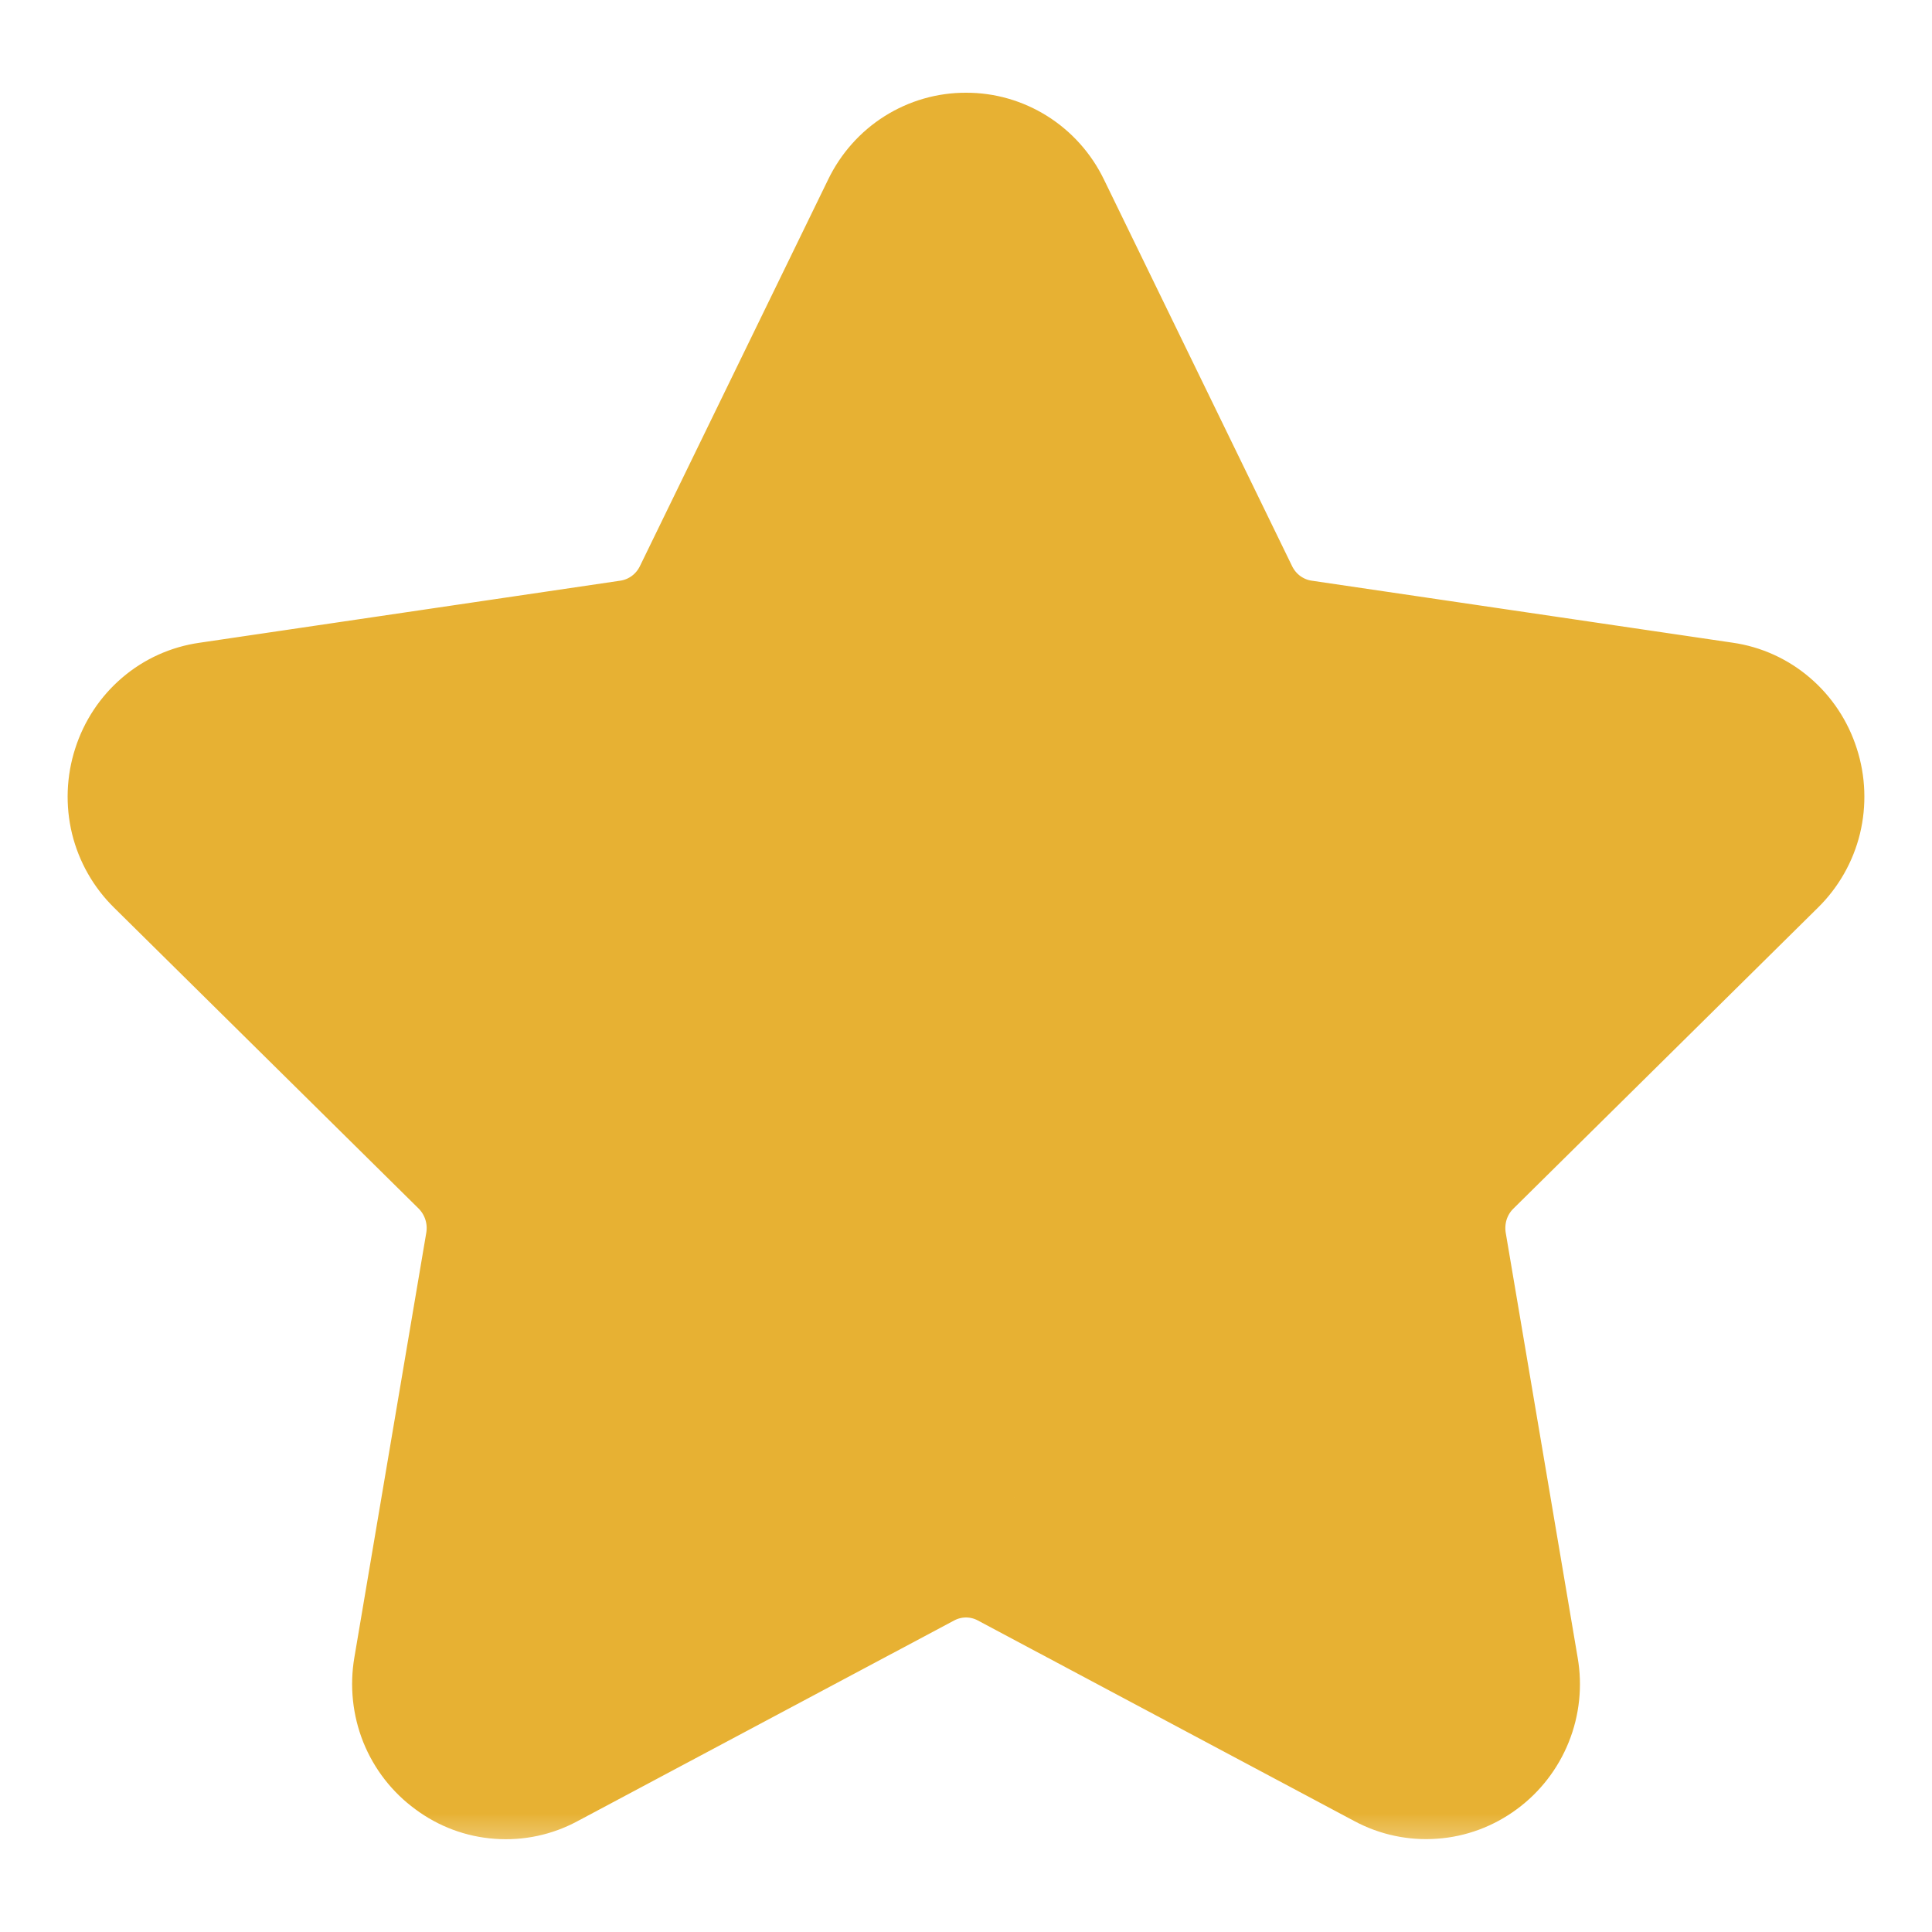 <svg width="20" height="20" viewBox="0 0 20 20" fill="none" xmlns="http://www.w3.org/2000/svg">
<mask id="path-1-outside-1_1085_261" maskUnits="userSpaceOnUse" x="0" y="0.26" width="20" height="19" fill="black">
<rect fill="white" y="0.26" width="20" height="19"/>
<path d="M18.609 9.182C18.782 9.012 18.905 8.796 18.963 8.559C19.02 8.322 19.011 8.073 18.936 7.841C18.862 7.608 18.725 7.401 18.541 7.244C18.357 7.086 18.132 6.984 17.893 6.95L13.535 6.308C13.444 6.295 13.357 6.259 13.282 6.204C13.207 6.149 13.147 6.076 13.106 5.992L11.158 1.989C11.052 1.77 10.887 1.585 10.682 1.456C10.477 1.327 10.241 1.259 10 1.26C9.759 1.259 9.523 1.327 9.318 1.456C9.113 1.585 8.949 1.77 8.843 1.989L6.894 5.992C6.811 6.163 6.65 6.281 6.465 6.308L2.106 6.951C1.868 6.985 1.643 7.086 1.459 7.244C1.275 7.401 1.138 7.608 1.064 7.841C0.989 8.073 0.98 8.322 1.037 8.559C1.095 8.796 1.218 9.012 1.391 9.182L4.544 12.297C4.679 12.431 4.74 12.622 4.709 12.809L3.964 17.209C3.923 17.449 3.949 17.697 4.039 17.923C4.13 18.149 4.282 18.345 4.478 18.488C4.672 18.633 4.903 18.719 5.143 18.736C5.384 18.754 5.624 18.703 5.837 18.588L9.735 16.511C9.817 16.467 9.908 16.444 10 16.444C10.092 16.444 10.184 16.467 10.265 16.511L14.163 18.588C14.376 18.702 14.617 18.753 14.857 18.735C15.098 18.718 15.328 18.632 15.523 18.488C15.718 18.345 15.87 18.149 15.961 17.923C16.052 17.697 16.078 17.449 16.036 17.209L15.291 12.809C15.276 12.717 15.283 12.622 15.311 12.533C15.34 12.444 15.389 12.363 15.456 12.298L18.609 9.182ZM14.581 12.933L15.326 17.332C15.345 17.438 15.334 17.548 15.294 17.648C15.254 17.748 15.186 17.835 15.099 17.897C15.013 17.962 14.912 18 14.805 18.008C14.699 18.015 14.593 17.993 14.499 17.942L10.601 15.864C10.415 15.765 10.209 15.714 10 15.714C9.791 15.714 9.584 15.766 9.399 15.864L5.502 17.942C5.408 17.992 5.302 18.015 5.195 18.008C5.089 18 4.987 17.962 4.901 17.897C4.814 17.835 4.747 17.748 4.707 17.648C4.667 17.548 4.655 17.438 4.675 17.332L5.419 12.933C5.454 12.724 5.439 12.509 5.374 12.307C5.31 12.106 5.198 11.923 5.048 11.775L1.894 8.659C1.817 8.584 1.762 8.489 1.737 8.384C1.711 8.279 1.716 8.169 1.75 8.067C1.818 7.853 1.99 7.706 2.21 7.673L6.568 7.031C6.775 7.001 6.972 6.92 7.141 6.795C7.31 6.671 7.447 6.506 7.54 6.316L9.489 2.313C9.535 2.215 9.607 2.133 9.698 2.076C9.788 2.019 9.893 1.99 10 1.991C10.222 1.991 10.413 2.111 10.511 2.313L12.46 6.316C12.552 6.506 12.689 6.671 12.858 6.795C13.028 6.92 13.225 7.001 13.432 7.031L17.79 7.673C17.896 7.688 17.995 7.732 18.076 7.802C18.158 7.872 18.218 7.963 18.25 8.067C18.318 8.28 18.265 8.502 18.106 8.659L14.952 11.774C14.802 11.922 14.69 12.105 14.626 12.307C14.561 12.509 14.546 12.724 14.581 12.933Z"/>
</mask>
<path d="M18.609 9.182C18.782 9.012 18.905 8.796 18.963 8.559C19.02 8.322 19.011 8.073 18.936 7.841C18.862 7.608 18.725 7.401 18.541 7.244C18.357 7.086 18.132 6.984 17.893 6.95L13.535 6.308C13.444 6.295 13.357 6.259 13.282 6.204C13.207 6.149 13.147 6.076 13.106 5.992L11.158 1.989C11.052 1.77 10.887 1.585 10.682 1.456C10.477 1.327 10.241 1.259 10 1.26C9.759 1.259 9.523 1.327 9.318 1.456C9.113 1.585 8.949 1.77 8.843 1.989L6.894 5.992C6.811 6.163 6.65 6.281 6.465 6.308L2.106 6.951C1.868 6.985 1.643 7.086 1.459 7.244C1.275 7.401 1.138 7.608 1.064 7.841C0.989 8.073 0.98 8.322 1.037 8.559C1.095 8.796 1.218 9.012 1.391 9.182L4.544 12.297C4.679 12.431 4.74 12.622 4.709 12.809L3.964 17.209C3.923 17.449 3.949 17.697 4.039 17.923C4.13 18.149 4.282 18.345 4.478 18.488C4.672 18.633 4.903 18.719 5.143 18.736C5.384 18.754 5.624 18.703 5.837 18.588L9.735 16.511C9.817 16.467 9.908 16.444 10 16.444C10.092 16.444 10.184 16.467 10.265 16.511L14.163 18.588C14.376 18.702 14.617 18.753 14.857 18.735C15.098 18.718 15.328 18.632 15.523 18.488C15.718 18.345 15.87 18.149 15.961 17.923C16.052 17.697 16.078 17.449 16.036 17.209L15.291 12.809C15.276 12.717 15.283 12.622 15.311 12.533C15.34 12.444 15.389 12.363 15.456 12.298L18.609 9.182ZM14.581 12.933L15.326 17.332C15.345 17.438 15.334 17.548 15.294 17.648C15.254 17.748 15.186 17.835 15.099 17.897C15.013 17.962 14.912 18 14.805 18.008C14.699 18.015 14.593 17.993 14.499 17.942L10.601 15.864C10.415 15.765 10.209 15.714 10 15.714C9.791 15.714 9.584 15.766 9.399 15.864L5.502 17.942C5.408 17.992 5.302 18.015 5.195 18.008C5.089 18 4.987 17.962 4.901 17.897C4.814 17.835 4.747 17.748 4.707 17.648C4.667 17.548 4.655 17.438 4.675 17.332L5.419 12.933C5.454 12.724 5.439 12.509 5.374 12.307C5.31 12.106 5.198 11.923 5.048 11.775L1.894 8.659C1.817 8.584 1.762 8.489 1.737 8.384C1.711 8.279 1.716 8.169 1.75 8.067C1.818 7.853 1.99 7.706 2.21 7.673L6.568 7.031C6.775 7.001 6.972 6.92 7.141 6.795C7.31 6.671 7.447 6.506 7.54 6.316L9.489 2.313C9.535 2.215 9.607 2.133 9.698 2.076C9.788 2.019 9.893 1.99 10 1.991C10.222 1.991 10.413 2.111 10.511 2.313L12.46 6.316C12.552 6.506 12.689 6.671 12.858 6.795C13.028 6.92 13.225 7.001 13.432 7.031L17.79 7.673C17.896 7.688 17.995 7.732 18.076 7.802C18.158 7.872 18.218 7.963 18.25 8.067C18.318 8.28 18.265 8.502 18.106 8.659L14.952 11.774C14.802 11.922 14.69 12.105 14.626 12.307C14.561 12.509 14.546 12.724 14.581 12.933Z" fill="#E7B133"/>
<path d="M18.609 9.182C18.782 9.012 18.905 8.796 18.963 8.559C19.02 8.322 19.011 8.073 18.936 7.841C18.862 7.608 18.725 7.401 18.541 7.244C18.357 7.086 18.132 6.984 17.893 6.95L13.535 6.308C13.444 6.295 13.357 6.259 13.282 6.204C13.207 6.149 13.147 6.076 13.106 5.992L11.158 1.989C11.052 1.77 10.887 1.585 10.682 1.456C10.477 1.327 10.241 1.259 10 1.26C9.759 1.259 9.523 1.327 9.318 1.456C9.113 1.585 8.949 1.77 8.843 1.989L6.894 5.992C6.811 6.163 6.65 6.281 6.465 6.308L2.106 6.951C1.868 6.985 1.643 7.086 1.459 7.244C1.275 7.401 1.138 7.608 1.064 7.841C0.989 8.073 0.98 8.322 1.037 8.559C1.095 8.796 1.218 9.012 1.391 9.182L4.544 12.297C4.679 12.431 4.74 12.622 4.709 12.809L3.964 17.209C3.923 17.449 3.949 17.697 4.039 17.923C4.13 18.149 4.282 18.345 4.478 18.488C4.672 18.633 4.903 18.719 5.143 18.736C5.384 18.754 5.624 18.703 5.837 18.588L9.735 16.511C9.817 16.467 9.908 16.444 10 16.444C10.092 16.444 10.184 16.467 10.265 16.511L14.163 18.588C14.376 18.702 14.617 18.753 14.857 18.735C15.098 18.718 15.328 18.632 15.523 18.488C15.718 18.345 15.87 18.149 15.961 17.923C16.052 17.697 16.078 17.449 16.036 17.209L15.291 12.809C15.276 12.717 15.283 12.622 15.311 12.533C15.34 12.444 15.389 12.363 15.456 12.298L18.609 9.182ZM14.581 12.933L15.326 17.332C15.345 17.438 15.334 17.548 15.294 17.648C15.254 17.748 15.186 17.835 15.099 17.897C15.013 17.962 14.912 18 14.805 18.008C14.699 18.015 14.593 17.993 14.499 17.942L10.601 15.864C10.415 15.765 10.209 15.714 10 15.714C9.791 15.714 9.584 15.766 9.399 15.864L5.502 17.942C5.408 17.992 5.302 18.015 5.195 18.008C5.089 18 4.987 17.962 4.901 17.897C4.814 17.835 4.747 17.748 4.707 17.648C4.667 17.548 4.655 17.438 4.675 17.332L5.419 12.933C5.454 12.724 5.439 12.509 5.374 12.307C5.31 12.106 5.198 11.923 5.048 11.775L1.894 8.659C1.817 8.584 1.762 8.489 1.737 8.384C1.711 8.279 1.716 8.169 1.75 8.067C1.818 7.853 1.99 7.706 2.21 7.673L6.568 7.031C6.775 7.001 6.972 6.92 7.141 6.795C7.31 6.671 7.447 6.506 7.54 6.316L9.489 2.313C9.535 2.215 9.607 2.133 9.698 2.076C9.788 2.019 9.893 1.99 10 1.991C10.222 1.991 10.413 2.111 10.511 2.313L12.46 6.316C12.552 6.506 12.689 6.671 12.858 6.795C13.028 6.92 13.225 7.001 13.432 7.031L17.79 7.673C17.896 7.688 17.995 7.732 18.076 7.802C18.158 7.872 18.218 7.963 18.25 8.067C18.318 8.28 18.265 8.502 18.106 8.659L14.952 11.774C14.802 11.922 14.69 12.105 14.626 12.307C14.561 12.509 14.546 12.724 14.581 12.933Z" stroke="#E7B133" stroke-width="0.6" mask="url(#path-1-outside-1_1085_261)"/>
<path d="M18.5 8L13 7L10 2L7 7L1.5 8L5.5 12L4.5 18.5L10.5 15.5L15.5 18.5L14.5 12L18.5 8Z" fill="#E7B133"/>
</svg>
